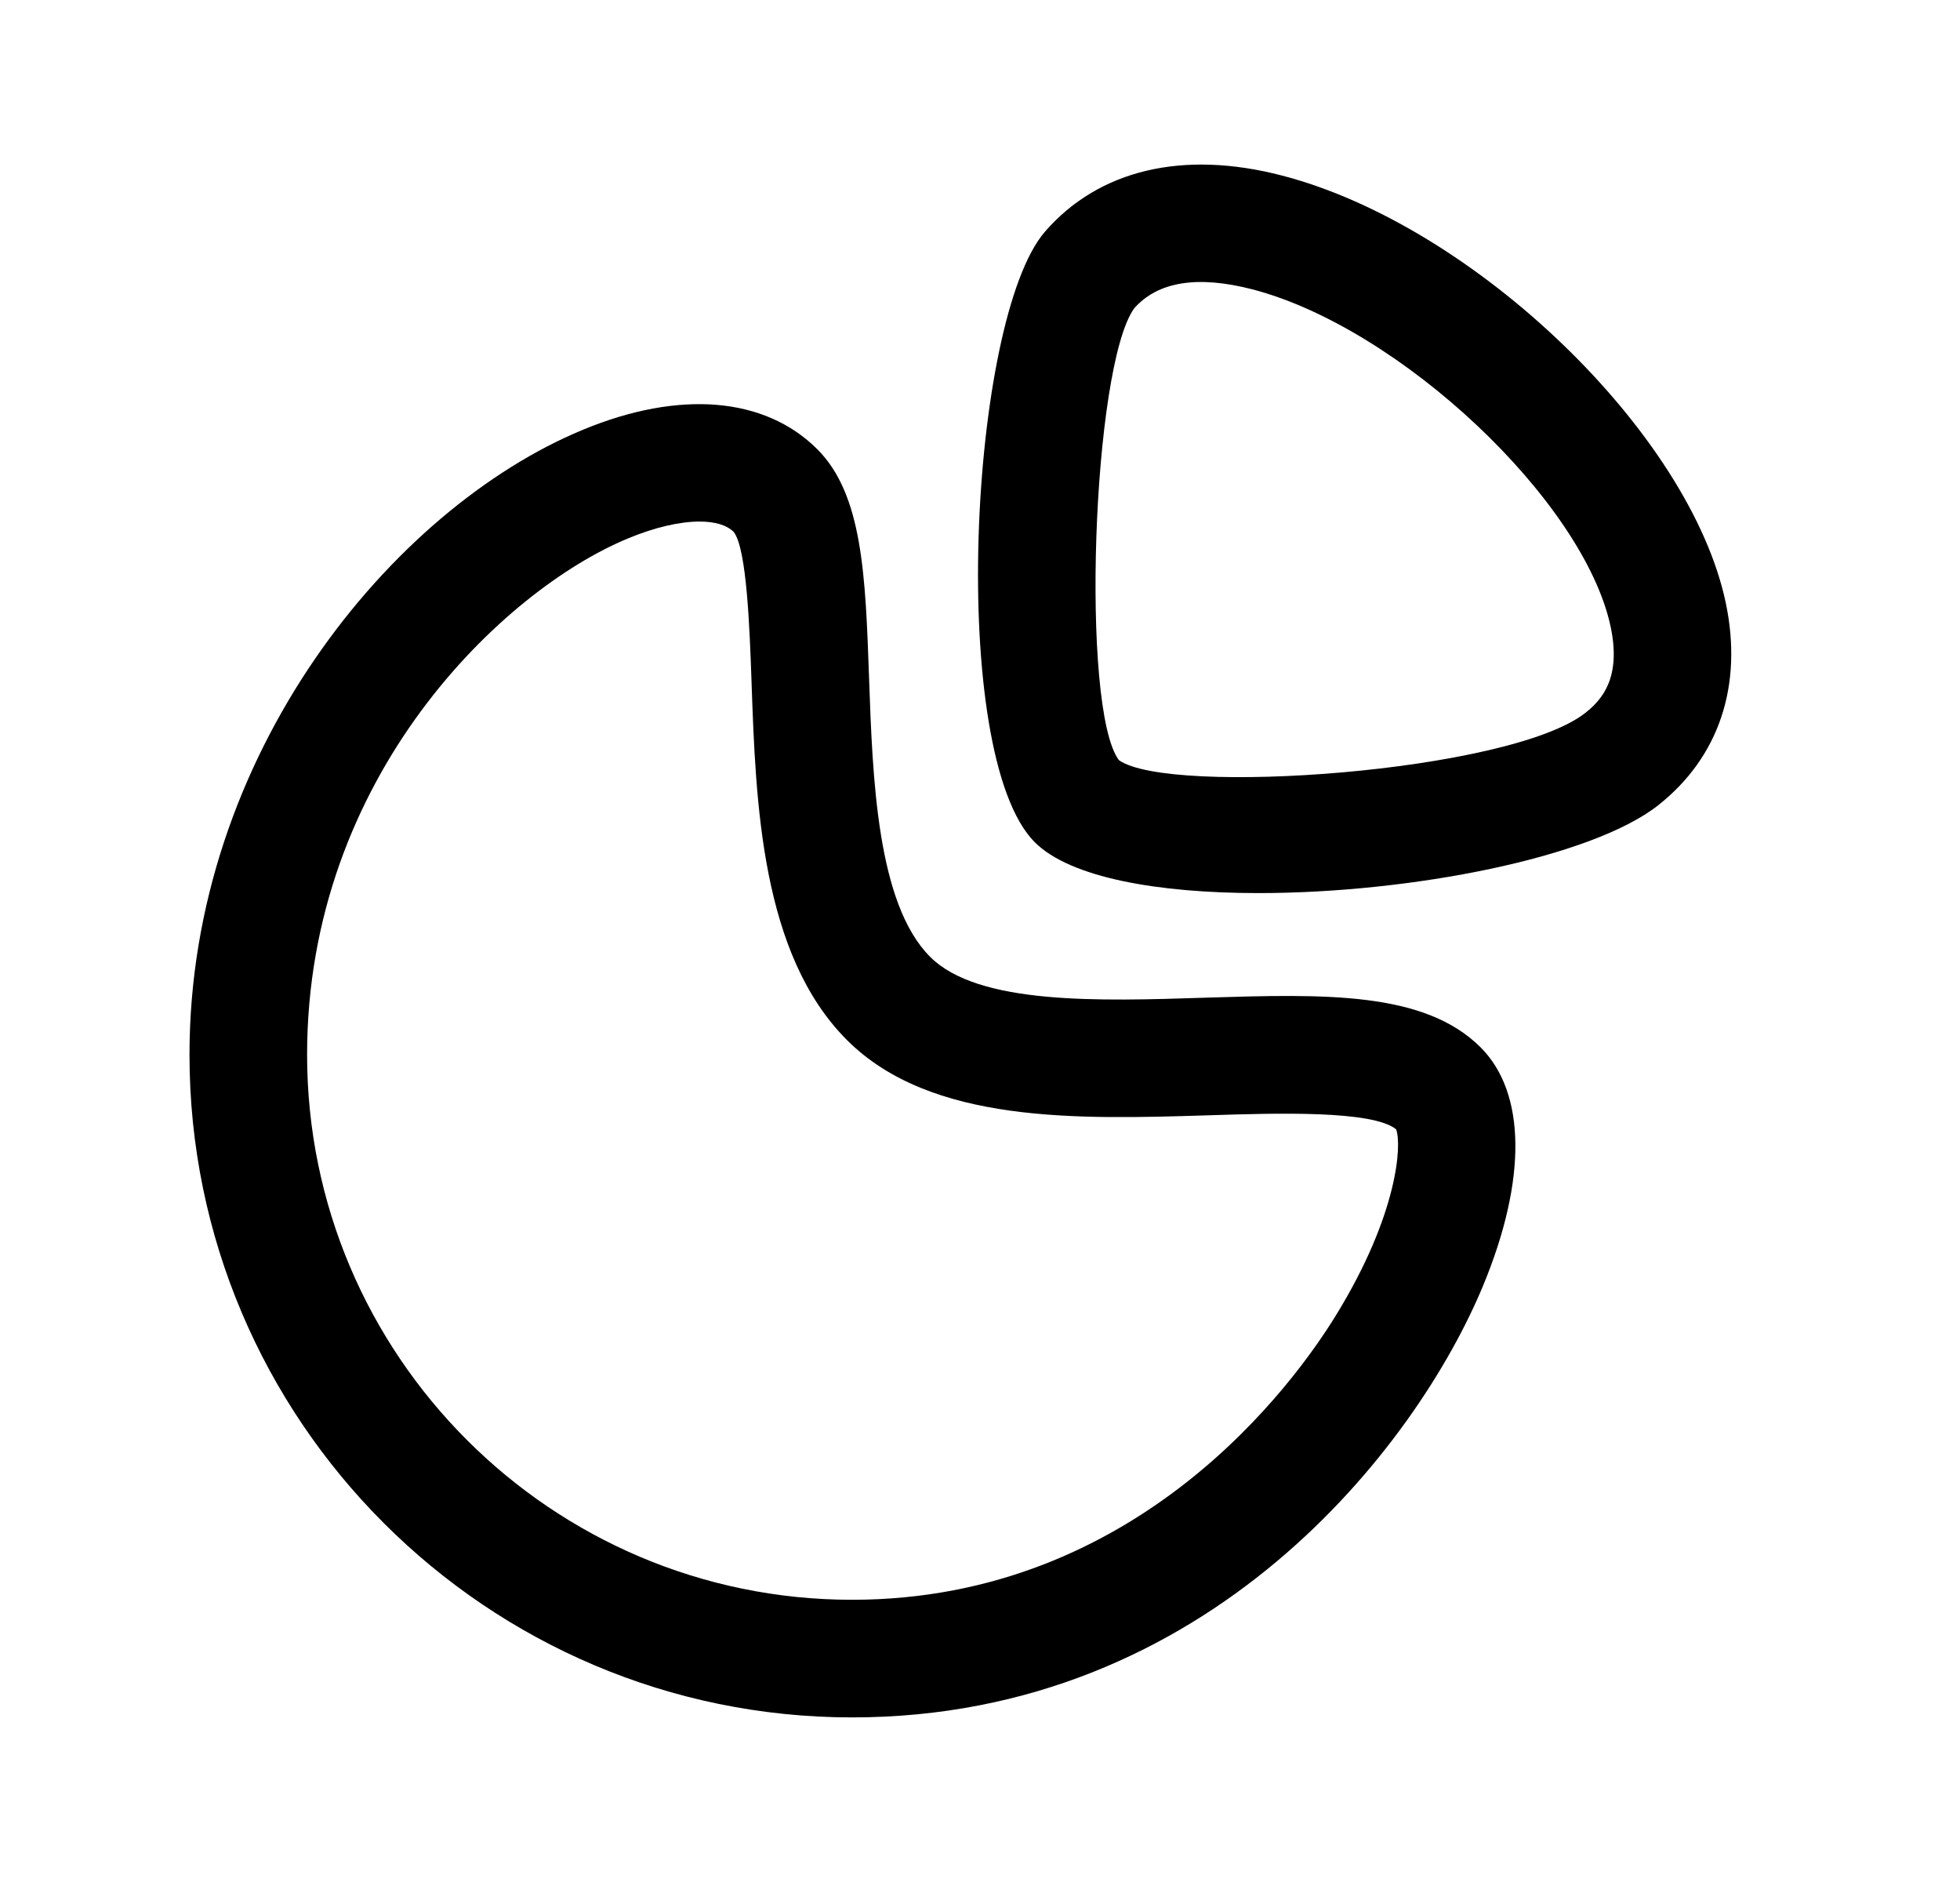 <svg width="25" height="24" viewBox="0 0 25 24" fill="none" xmlns="http://www.w3.org/2000/svg">
<path fill-rule="evenodd" clip-rule="evenodd" d="M13.199 10.741C13.654 11.195 14.776 11.389 16.052 11.389C17.996 11.389 20.299 10.938 21.149 10.27C21.926 9.658 22.233 8.742 22.013 7.691C21.56 5.527 18.809 2.877 16.353 2.239C15.09 1.91 14.016 2.164 13.329 2.954C12.361 4.07 12.082 9.621 13.199 10.741ZM14.271 9.693C13.782 9.036 13.93 4.683 14.466 3.933C14.768 3.59 15.275 3.509 15.975 3.69C17.861 4.181 20.209 6.395 20.545 7.998C20.678 8.636 20.442 8.917 20.221 9.091C19.256 9.851 14.909 10.153 14.271 9.693Z" fill="black"/>
<path fill-rule="evenodd" clip-rule="evenodd" d="M2.417 13.45C2.417 18.11 6.208 21.901 10.868 21.901C15.421 21.901 18.07 18.439 18.918 16.393C19.477 15.043 19.465 13.937 18.886 13.357C18.166 12.637 16.883 12.677 15.399 12.722L15.373 12.723C14.015 12.767 12.477 12.816 11.864 12.202C11.187 11.524 11.13 9.929 11.085 8.647L11.085 8.645C11.039 7.338 11.003 6.307 10.425 5.729C9.756 5.061 8.666 4.97 7.434 5.481C5.002 6.488 2.417 9.624 2.417 13.45ZM8.008 6.867C8.354 6.723 8.673 6.651 8.923 6.651C9.117 6.651 9.27 6.695 9.359 6.784C9.526 7 9.562 8.02 9.586 8.697L9.586 8.7C9.64 10.244 9.708 12.167 10.803 13.263C11.873 14.333 13.749 14.274 15.408 14.223L15.44 14.222C16.274 14.195 17.51 14.157 17.808 14.402C17.881 14.595 17.834 15.482 17.041 16.772C16.518 17.624 14.527 20.401 10.868 20.401C7.035 20.401 3.917 17.283 3.917 13.45C3.917 9.889 6.426 7.522 8.008 6.867Z" fill="black"/>
</svg>